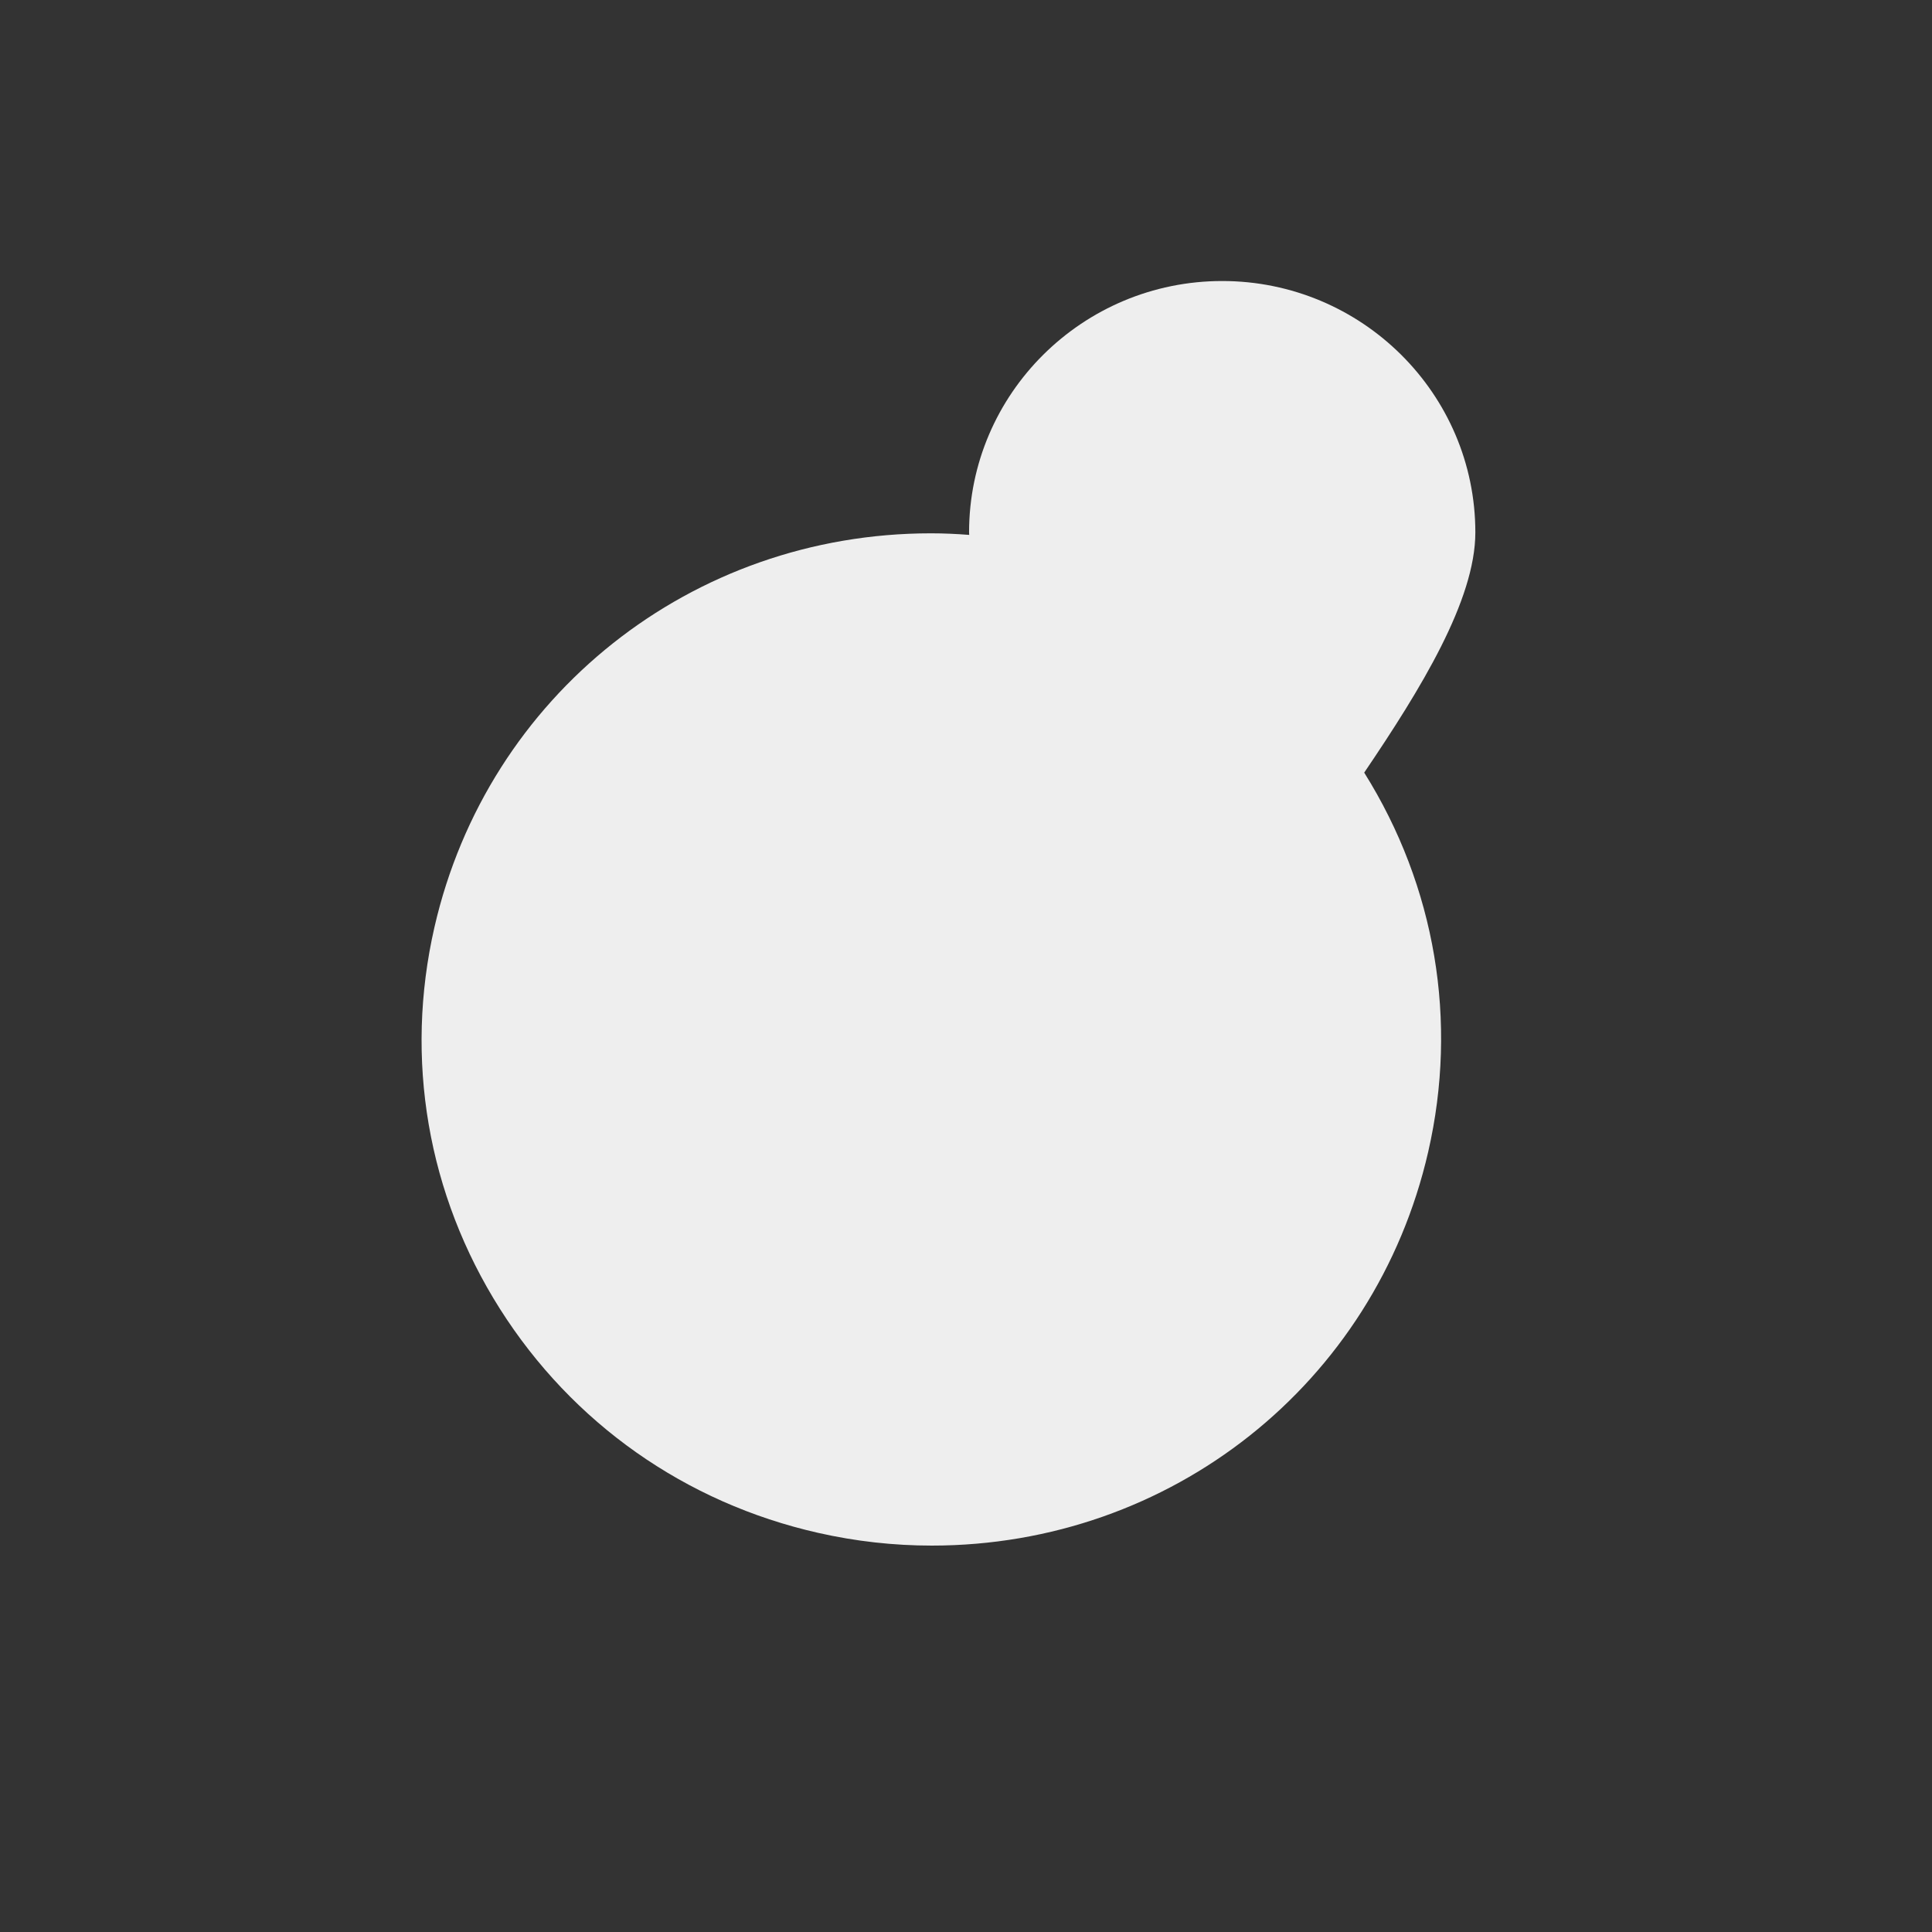 <?xml version="1.0" encoding="UTF-8" standalone="no"?>
<svg
   xmlns:dc="http://purl.org/dc/elements/1.1/"
   xmlns:cc="http://creativecommons.org/ns#"
   xmlns:rdf="http://www.w3.org/1999/02/22-rdf-syntax-ns#"
   xmlns:svg="http://www.w3.org/2000/svg"
   xmlns="http://www.w3.org/2000/svg"
   xmlns:sodipodi="http://sodipodi.sourceforge.net/DTD/sodipodi-0.dtd"
   xmlns:inkscape="http://www.inkscape.org/namespaces/inkscape"
   width="44px"
   height="44px"
   viewBox="0 0 44 44"
   version="1.1"
   id="svg2"
   inkscape:version="0.91 r13725"
   sodipodi:docname="dip-icon-badge-bg-light.svg"
   inkscape:export-filename="/Users/jhall/workspace/pia2_desktop/graphics/quick-connect/dip-icon-badge.png"
   inkscape:export-xdpi="40.91"
   inkscape:export-ydpi="40.91">
  <rect x="0" y="0" width="44" height="44" fill="#333333" stroke="none"/>
  <defs
     id="defs15" />
  <sodipodi:namedview
     pagecolor="#ffffff"
     bordercolor="#666666"
     borderopacity="1"
     objecttolerance="10"
     gridtolerance="10"
     guidetolerance="10"
     inkscape:pageopacity="0"
     inkscape:pageshadow="2"
     inkscape:window-width="1649"
     inkscape:window-height="836"
     id="namedview13"
     showgrid="false"
     inkscape:object-nodes="true"
     showguides="true"
     inkscape:guide-bbox="true"
     inkscape:snap-bbox="true"
     inkscape:snap-bbox-midpoints="true"
     inkscape:zoom="15.170655"
     inkscape:cx="17.605393"
     inkscape:cy="22.788997"
     inkscape:window-x="796"
     inkscape:window-y="332"
     inkscape:window-maximized="0"
     inkscape:current-layer="svg2">
    <sodipodi:guide
       position="27.835,36.053"
       orientation="1,0"
       id="guide4145" />
    <sodipodi:guide
       position="33.6,31.875"
       orientation="0,1"
       id="guide4147" />
  </sodipodi:namedview>
  <title
     id="title4">Group 2</title>
  <path
     d="M 33.6,12.125 C 33.6,8.969 31.015,6.4 27.835,6.4 c -3.179,0 -5.765,2.567 -5.765,5.725 0,0.019 0.003,0.038 0.003,0.057 -0.291,-0.023 -0.582,-0.036 -0.872,-0.036 -5.445,0 -10.094,3.688 -11.306,8.967 -0.688,3.001 -0.159,6.09 1.491,8.696 1.65,2.605 4.224,4.418 7.247,5.101 0.851,0.193 1.722,0.29 2.587,0.29 5.445,0 10.094,-3.686 11.306,-8.966 0.684,-2.979 0.167,-6.045 -1.457,-8.638 C 32.361,15.688 33.6,13.669 33.6,12.125 Z"
     id="Fill-1"
     style="fill:#eeeeee;fill-opacity:1;fill-rule:evenodd;stroke:none;stroke-width:1"
     inkscape:connector-curvature="0"
     sodipodi:nodetypes="csscscccscccc"
     inkscape:export-xdpi="75"
     inkscape:export-ydpi="75"
     inkscape:export-filename="/Users/jhall/workspace/pia2_desktop/client/res/img/light/dashboard/connect/dip-icon-bg.png" />
</svg>

